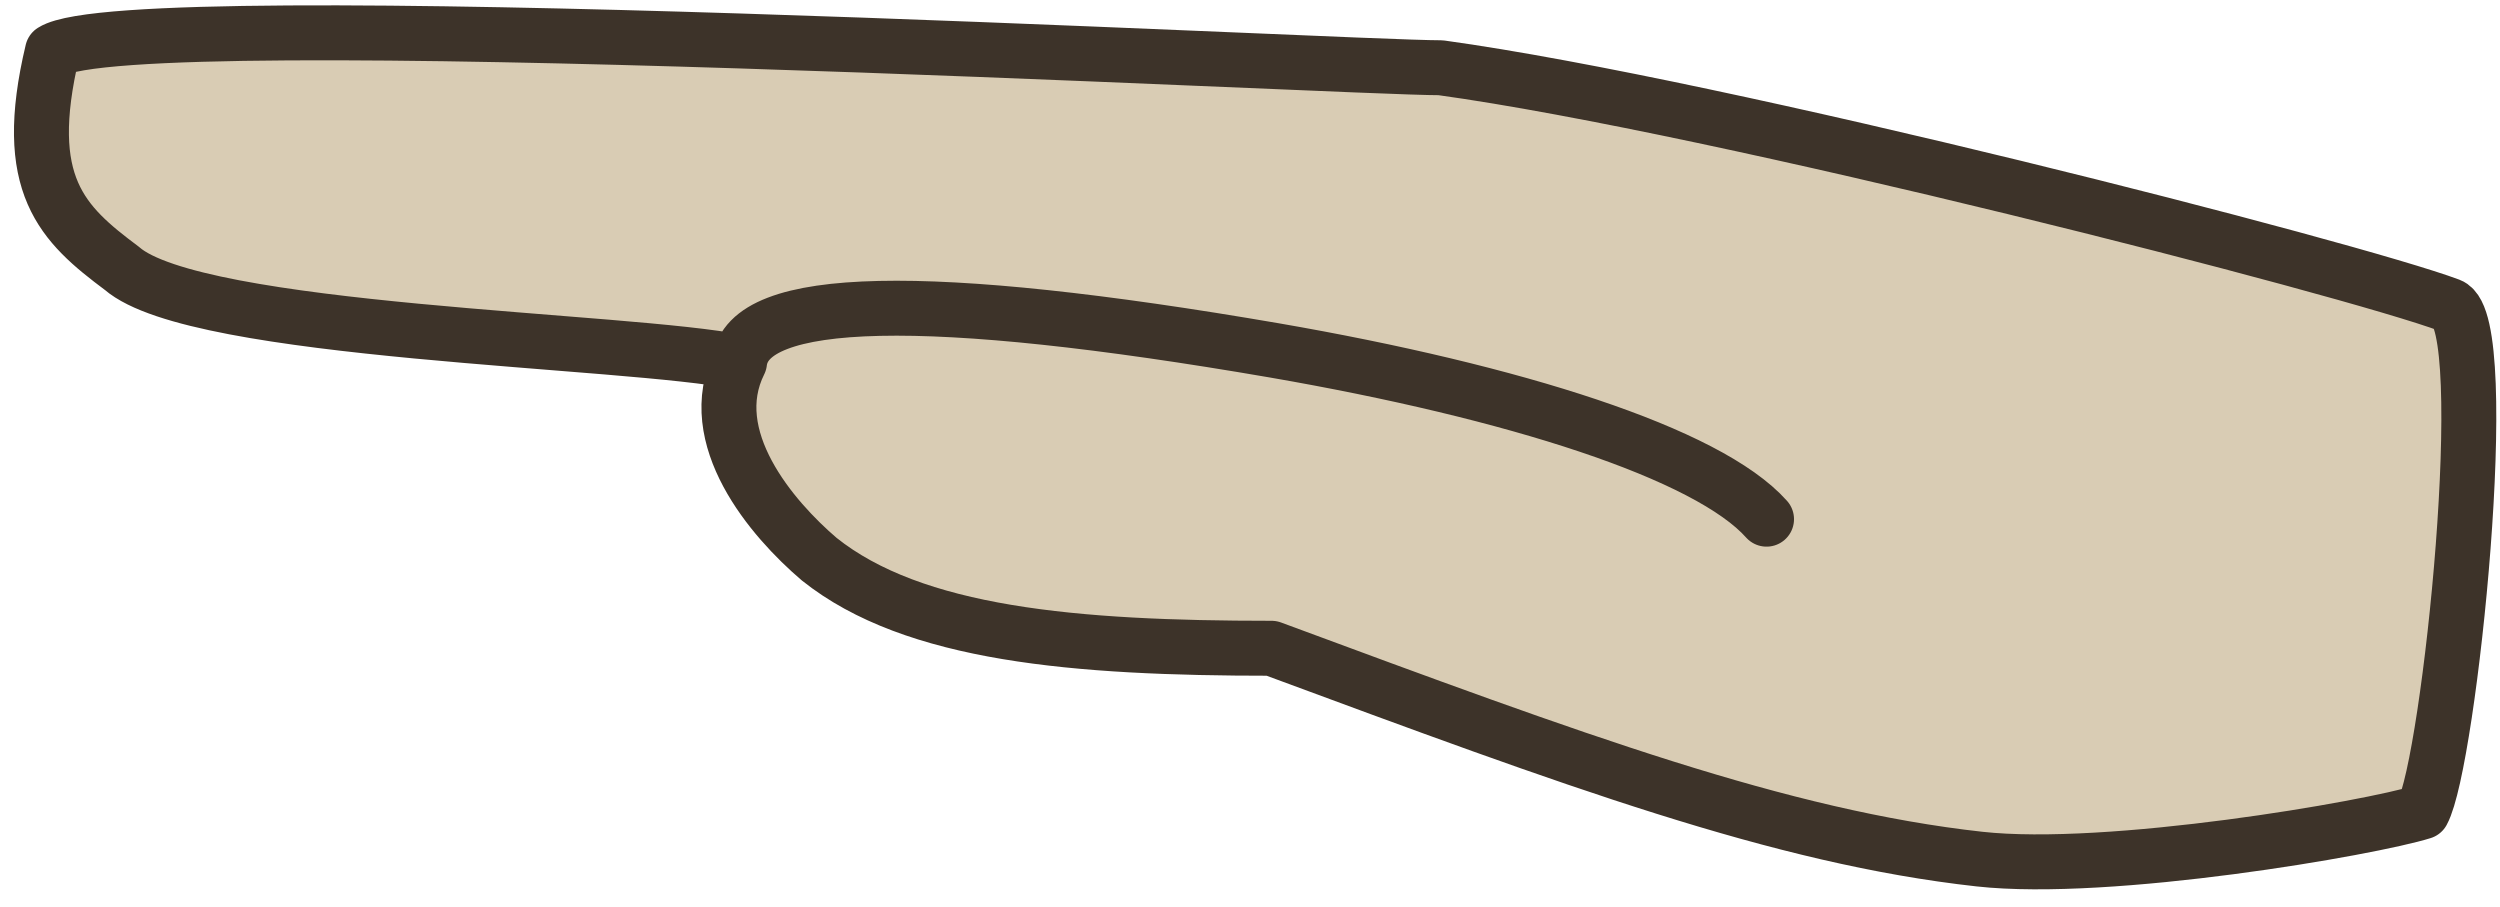<?xml version="1.0" encoding="UTF-8"?>
<svg width="91px" height="33px" viewBox="0 0 91 33" version="1.1" xmlns="http://www.w3.org/2000/svg" xmlns:xlink="http://www.w3.org/1999/xlink">
    <title>paper</title>
    <g id="Page-1" stroke="none" stroke-width="1" fill="none" fill-rule="evenodd">
        <g id="Artboard" transform="translate(-112, -165)">
            <g id="paper" transform="translate(113.508, 166.195)">
                <path d="M87.657,9.92 C84.102,8.587 61.195,2.688 50.934,1.271 C47.408,1.271 3.239,-1.128 0.402,0.665 C-0.761,5.54 0.76,6.953 2.927,8.572 C5.652,10.948 21.338,11.153 25.412,11.99 C24.049,14.723 26.588,17.688 28.312,19.159 C31.751,21.904 37.617,22.402 44.777,22.402 C55.827,26.492 63.3,29.274 70.544,30.076 C75.263,30.599 84.794,28.947 86.671,28.357 C87.657,26.554 89.305,10.537 87.657,9.92 Z" id="paper-bk" fill="#d9ccb4"></path>
                <path d="M25.412,11.99 C25.709,9.521 32.199,9.377 44.883,11.56 C53.603,13.071 60.659,15.305 62.794,17.703 M87.657,9.92 C84.102,8.587 61.195,2.688 50.934,1.271 C47.408,1.271 3.239,-1.128 0.402,0.665 C-0.761,5.54 0.76,6.953 2.927,8.572 C5.652,10.948 21.338,11.153 25.412,11.99 C24.049,14.723 26.588,17.688 28.312,19.159 C31.751,21.904 37.617,22.402 44.777,22.402 C55.827,26.492 63.3,29.274 70.544,30.076 C75.263,30.599 84.794,28.947 86.671,28.357 C87.657,26.554 89.305,10.537 87.657,9.92 Z" stroke="#3D3329" stroke-width="2" stroke-linecap="round" stroke-linejoin="round"></path>
            </g>
        </g>
    </g>
</svg>
